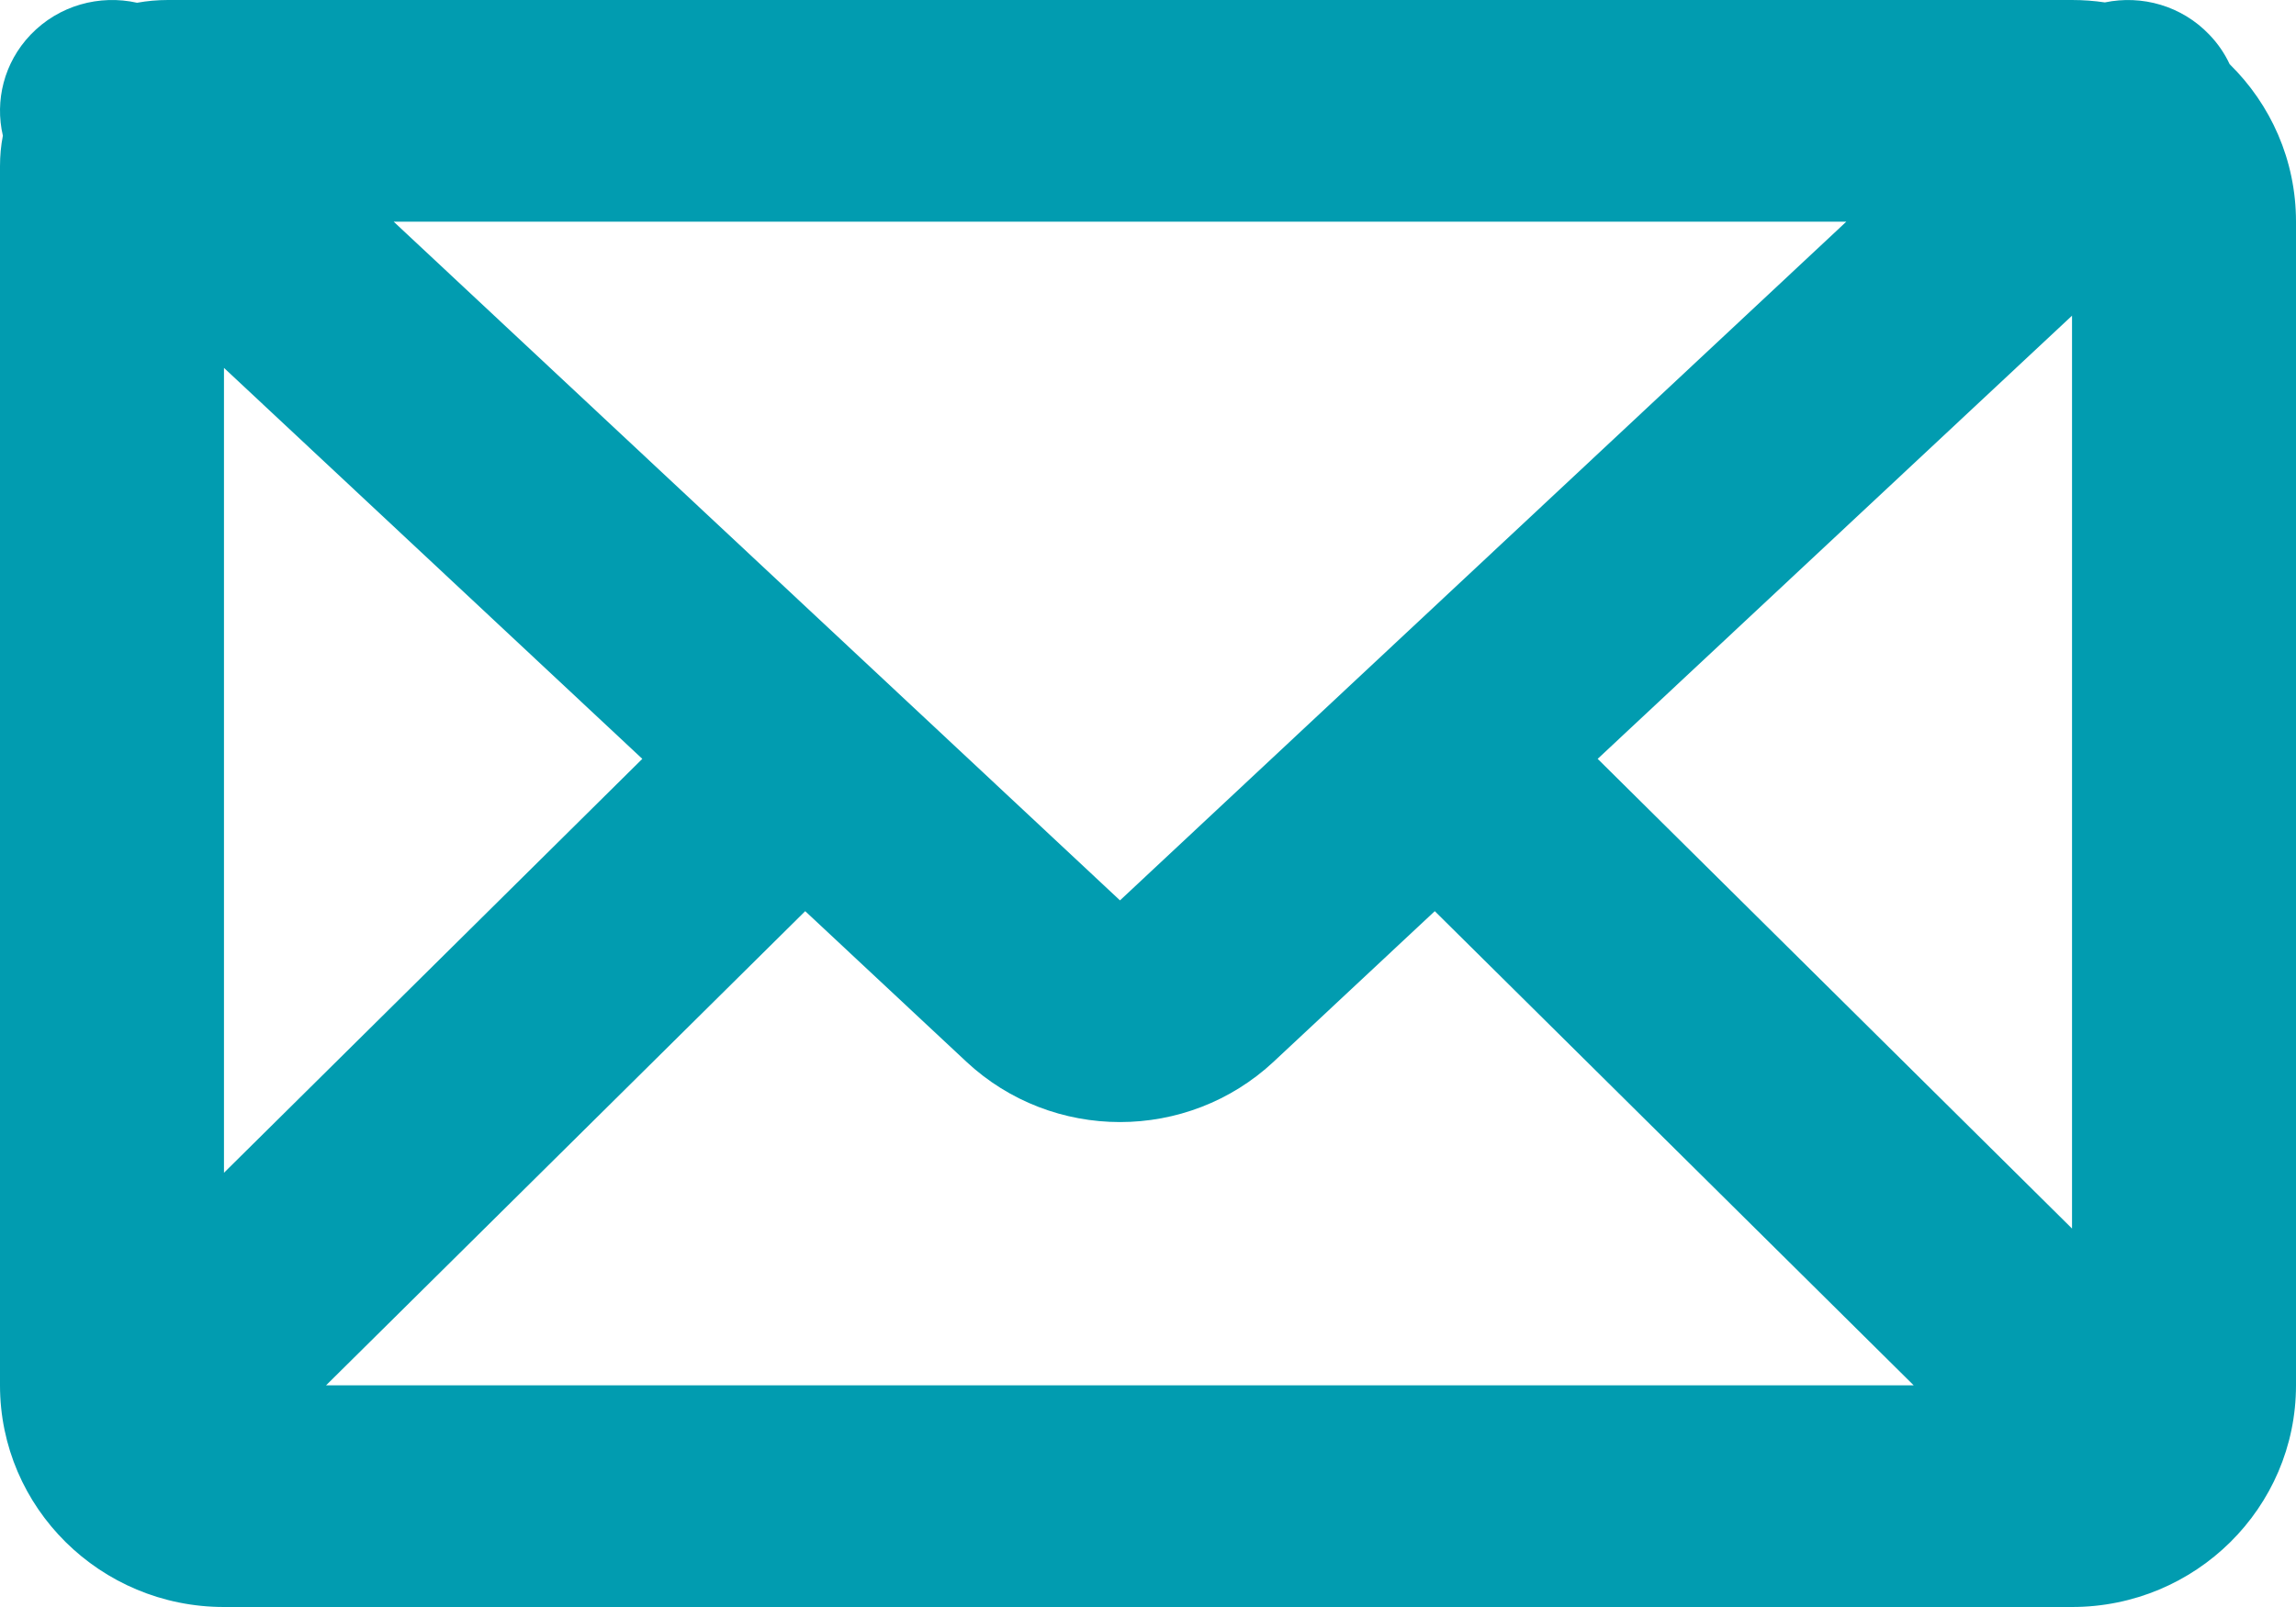 <svg xmlns="http://www.w3.org/2000/svg" width="20" height="14" viewBox="0 0 20 14" fill="none">
<path fill-rule="evenodd" clip-rule="evenodd" d="M1.194 0.024C0.868 -0.049 0.513 0.045 0.266 0.303C0.034 0.546 -0.046 0.878 0.025 1.182C0.008 1.268 0 1.357 0 1.448V12.069C0 13.135 0.874 14 1.951 14H18.049C19.126 14 20 13.135 20 12.069V1.931C20 1.394 19.779 0.909 19.422 0.559C19.379 0.467 19.32 0.38 19.246 0.303C19.004 0.049 18.656 -0.046 18.335 0.021C18.242 0.007 18.146 5.53663e-09 18.049 5.53663e-09H1.463C1.371 5.53663e-09 1.282 0.008 1.194 0.024ZM1.951 3.205V10.217L5.595 6.611L1.951 3.205ZM2.84 12.069H16.67L12.498 7.938L11.096 9.248C10.344 9.951 9.168 9.951 8.416 9.248L7.014 7.938L2.84 12.069ZM18.049 10.703V2.75L13.917 6.611L18.049 10.703ZM16.083 1.931L9.756 7.844L3.429 1.931H16.083Z" fill="#019CB0"/>
</svg>